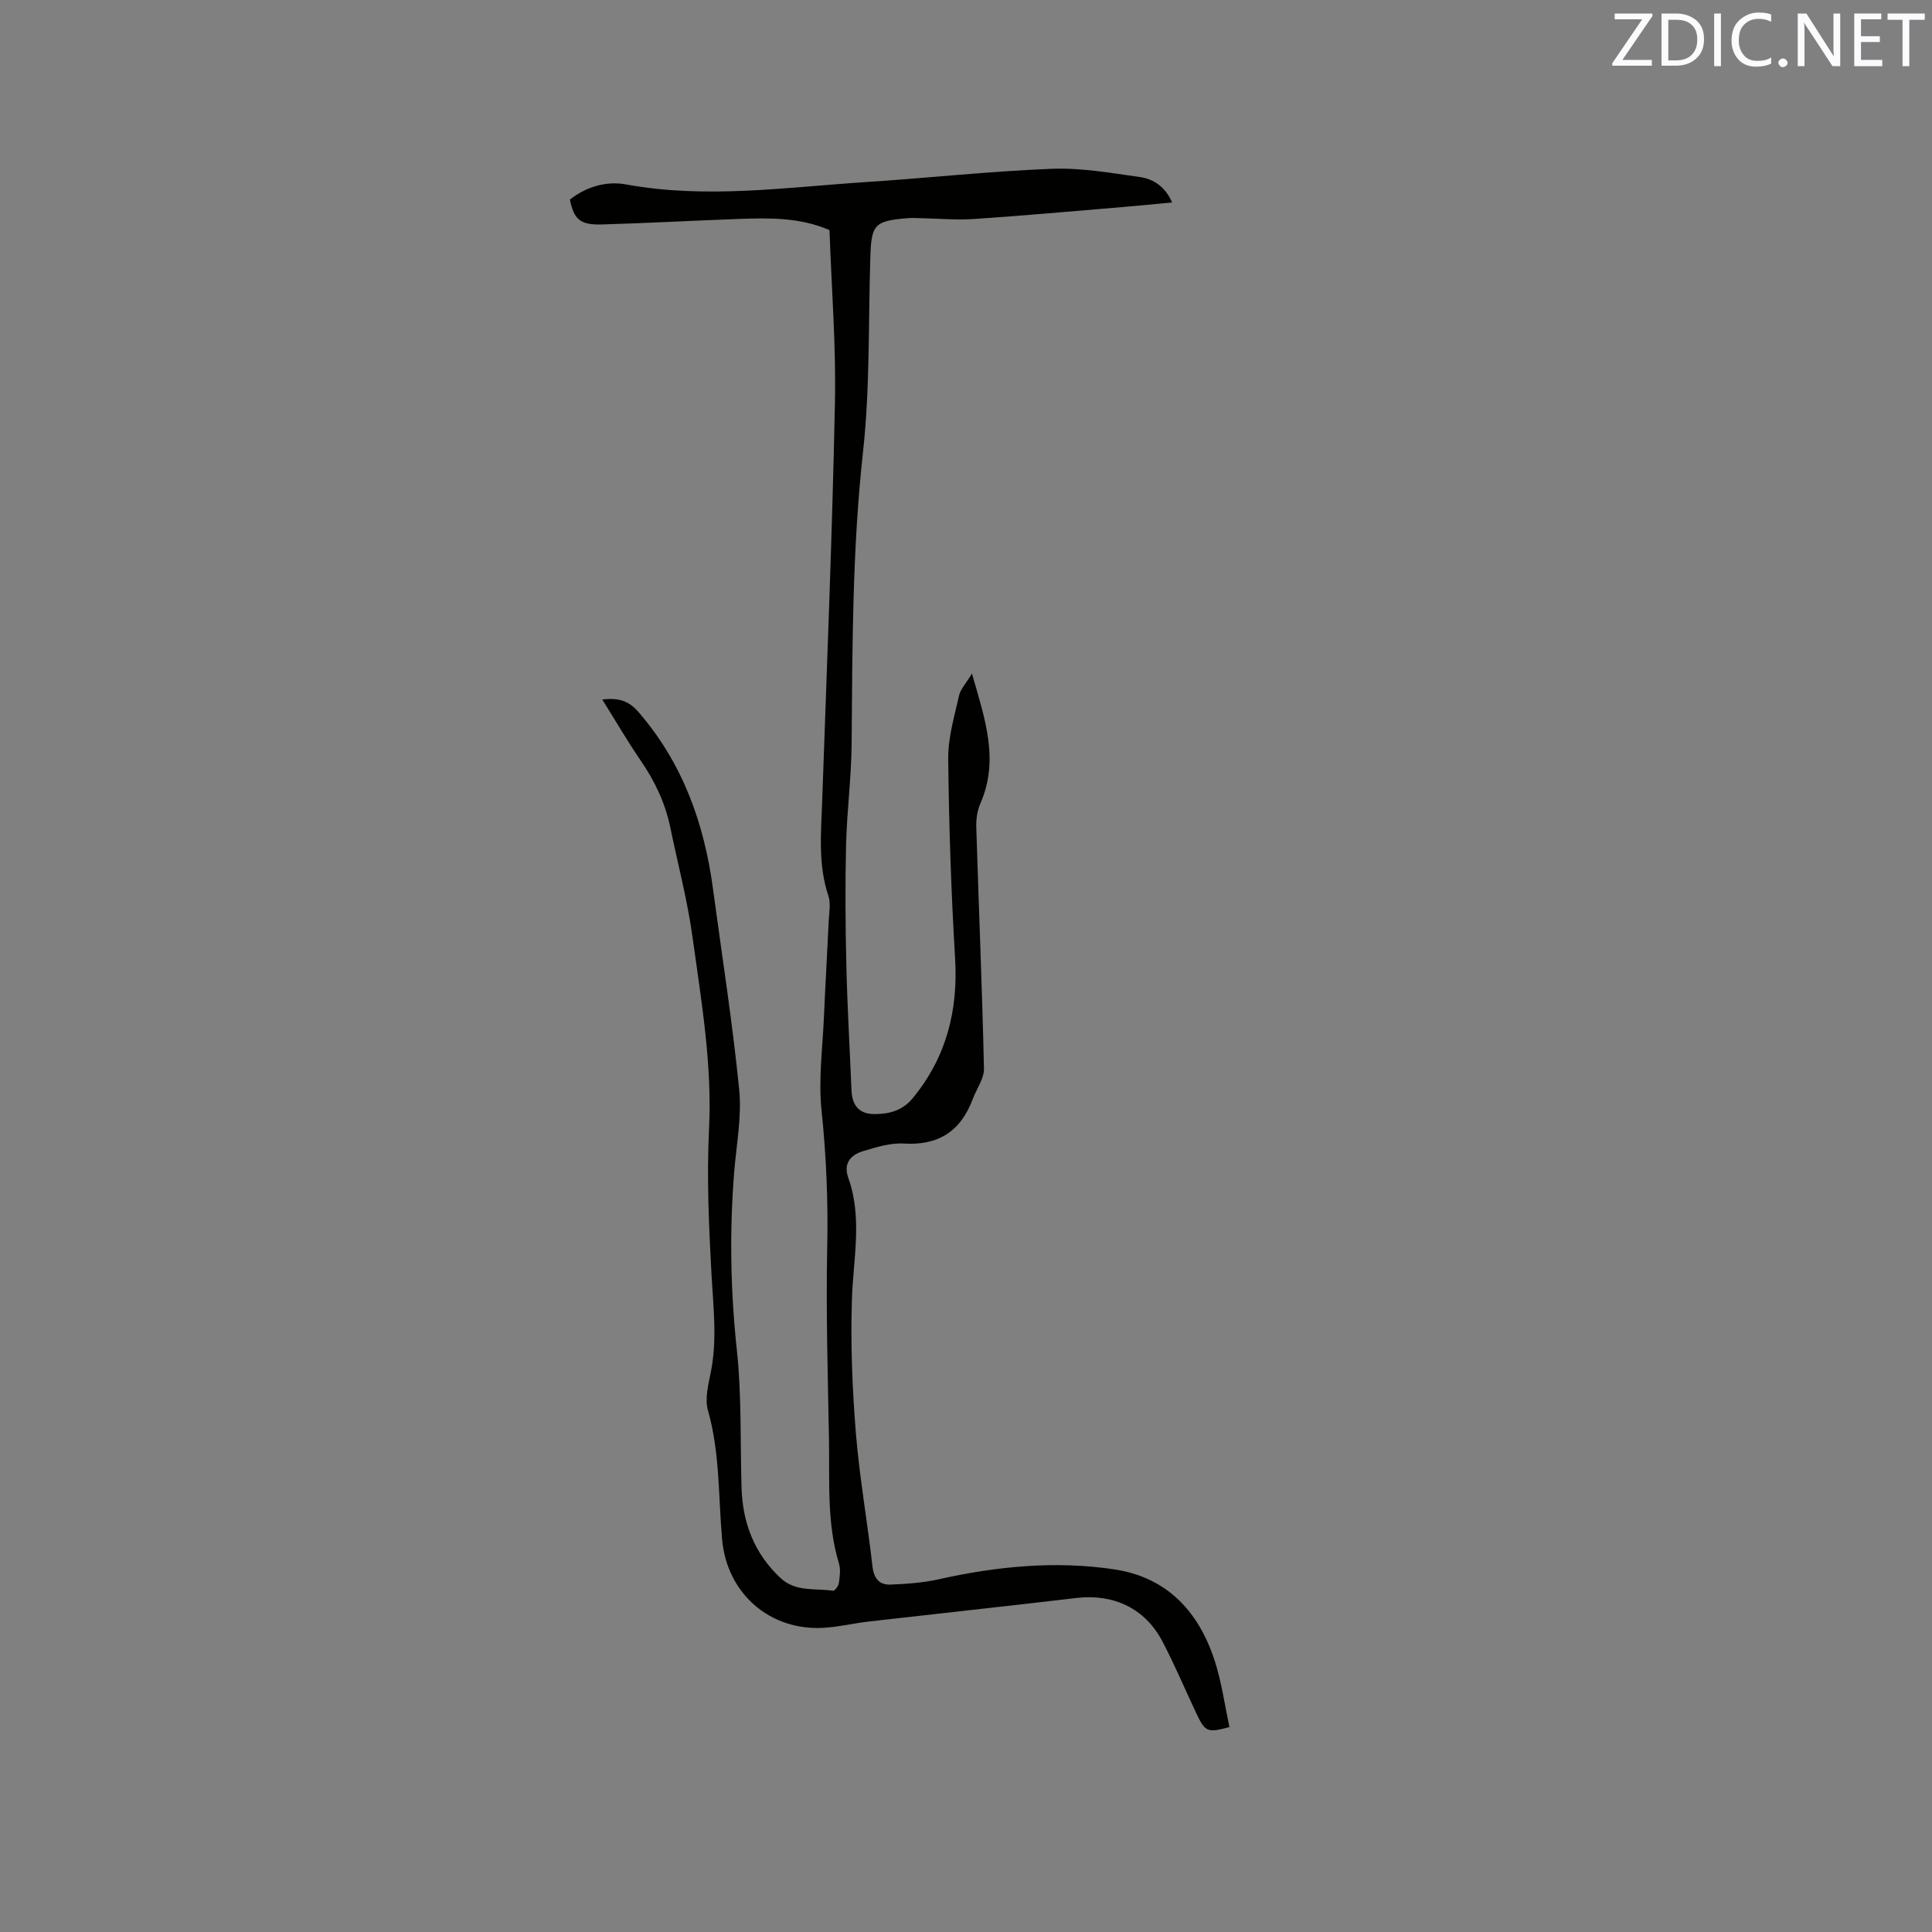 <svg enable-background="new 0 0 400 400" viewBox="0 0 400 400" xmlns="http://www.w3.org/2000/svg"><rect x="0" y="0" width="400" height="400" fill="#808080" stroke="none"/><path d="m171.74 47.64c-6.12-2.65-12.49-2.54-18.84-2.31-9.42.34-18.84.87-28.26 1.14-4.54.13-5.79-1.01-6.65-5.15 3.41-2.66 7.52-3.89 11.6-3.14 16.65 3.05 33.19.59 49.75-.49 12.79-.83 25.56-2.24 38.36-2.74 6.06-.24 12.21.84 18.27 1.7 2.82.4 5.29 1.98 6.7 5.27-3.69.34-7.14.69-10.59.98-10.14.84-20.27 1.76-30.42 2.44-3.68.25-7.41-.1-11.11-.17-.84-.02-1.69-.08-2.53-.01-7 .58-7.62 1.28-7.83 8.13-.42 13.46-.05 27-1.52 40.35-2.21 20.1-2.19 40.2-2.35 60.34-.05 6.97-.98 13.94-1.15 20.92-.2 8.35-.14 16.71.06 25.06.2 8.58.71 17.16 1.06 25.74.13 3.22 1.61 4.96 4.78 4.96 3-.01 5.76-.69 7.89-3.28 6.99-8.49 9.43-18.15 8.78-29.03-.82-13.75-1.28-27.53-1.42-41.3-.05-4.34 1.28-8.72 2.24-13.03.3-1.34 1.42-2.49 2.67-4.56 2.73 9.48 5.69 17.91 1.73 26.93-.65 1.48-.88 3.28-.83 4.92.51 16.64 1.22 33.27 1.59 49.91.05 2.1-1.54 4.22-2.33 6.34-2.48 6.63-7.08 9.65-14.29 9.2-2.75-.17-5.65.75-8.37 1.56-2.59.77-4.18 2.52-3.1 5.54 2.97 8.32 1.02 16.73.75 25.16-.29 9.17.07 18.41.81 27.56.75 9.28 2.4 18.49 3.45 27.75.29 2.52 1.46 3.84 3.75 3.74 3.35-.13 6.76-.38 10.02-1.11 12-2.67 24.1-3.87 36.29-2.04 10.87 1.63 17.41 8.66 20.73 18.73 1.48 4.5 2.11 9.27 3.12 13.92-4.58 1.23-5.02 1.05-6.89-2.9-2.35-4.97-4.48-10.06-7.04-14.92-3.59-6.79-10.11-9.8-17.71-8.91-14.31 1.69-28.64 3.23-42.96 4.87-3.15.36-6.26 1.12-9.42 1.31-11.17.66-20.02-7.14-21.02-18.26-.8-8.94-.44-17.98-2.94-26.78-.68-2.38.08-5.28.59-7.85 1.36-6.76.52-13.47.15-20.24-.55-10.04-1-20.14-.51-30.16.66-13.38-1.59-26.42-3.39-39.51-1.06-7.73-3.06-15.32-4.65-22.98-1.05-5.05-3.22-9.57-6.14-13.82-2.74-4-5.18-8.2-7.93-12.6 3.14-.35 5.36.12 7.44 2.53 9.17 10.56 13.65 23.01 15.48 36.63 1.86 13.85 4.04 27.67 5.43 41.57.56 5.6-.57 11.38-1.03 17.07-.99 12.29-.78 24.52.54 36.82 1.02 9.46.69 19.06.98 28.59.22 7.31 2.66 13.65 8.1 18.71 3.12 2.9 7.16 2.06 10.84 2.61.33.05 1.11-.96 1.2-1.55.19-1.34.41-2.83.03-4.08-2.57-8.49-1.91-17.23-2.07-25.89-.24-13.25-.64-26.51-.36-39.76.2-9.46-.2-18.79-1.18-28.2-.66-6.37.22-12.91.5-19.37.28-6.57.68-13.13.98-19.7.08-1.79.47-3.75-.07-5.36-2.15-6.43-1.51-12.97-1.28-19.53.96-27.44 2.08-54.88 2.64-82.33.26-11.95-.71-23.93-1.12-35.94z" fill="#010100"/><g fill="#fbfafc"><path d="m342.2 3.2-6.3 9.2h6.1v1.2h-8.2v-.5l6.2-9.1h-5.7v-1.2h7.8v.4z"/><path d="m344 13.7v-10.9h3.1c1.6 0 3 .5 4.1 1.4 1.1 1 1.6 2.2 1.6 3.9s-.5 3-1.6 4-2.5 1.5-4.2 1.5h-3zm1.4-9.6v8.4h1.6c1.4 0 2.5-.4 3.2-1.1.8-.8 1.2-1.8 1.2-3.2s-.4-2.4-1.2-3.1-1.8-1-3.1-1z"/><path d="m356.3 2.8v10.9h-1.4v-10.9z"/><path d="m366.6 13.2c-.8.4-1.8.6-3 .6-1.6 0-2.8-.5-3.7-1.5s-1.4-2.3-1.4-3.9c0-1.7.5-3.2 1.6-4.2s2.4-1.6 4-1.6c1 0 1.9.1 2.6.4v1.5c-.8-.4-1.6-.6-2.6-.6-1.2 0-2.2.4-3 1.2s-1.1 1.9-1.1 3.3c0 1.3.4 2.3 1.1 3.1s1.6 1.1 2.8 1.1c1.1 0 2-.2 2.8-.7v1.3z"/><path d="m368.2 13c0-.3.1-.5.3-.6.2-.2.4-.3.6-.3.3 0 .5.1.7.3s.3.4.3.6-.1.5-.3.6c-.2.2-.4.3-.7.3s-.5-.1-.6-.3c-.2-.2-.3-.4-.3-.6z"/><path d="m381.1 13.7h-1.7l-5.5-8.4c-.2-.2-.3-.5-.4-.7 0 .2.1.8.1 1.5v7.6h-1.4v-10.9h1.8l5.3 8.3c.3.4.4.6.4.8 0-.3-.1-.8-.1-1.6v-7.5h1.4v10.9z"/><path d="m389.7 13.7h-5.8v-10.9h5.6v1.2h-4.2v3.5h3.9v1.2h-3.9v3.7h4.4z"/><path d="m398.4 4.1h-3.1v9.6h-1.4v-9.6h-3.1v-1.3h7.7v1.3z"/></g></svg>
